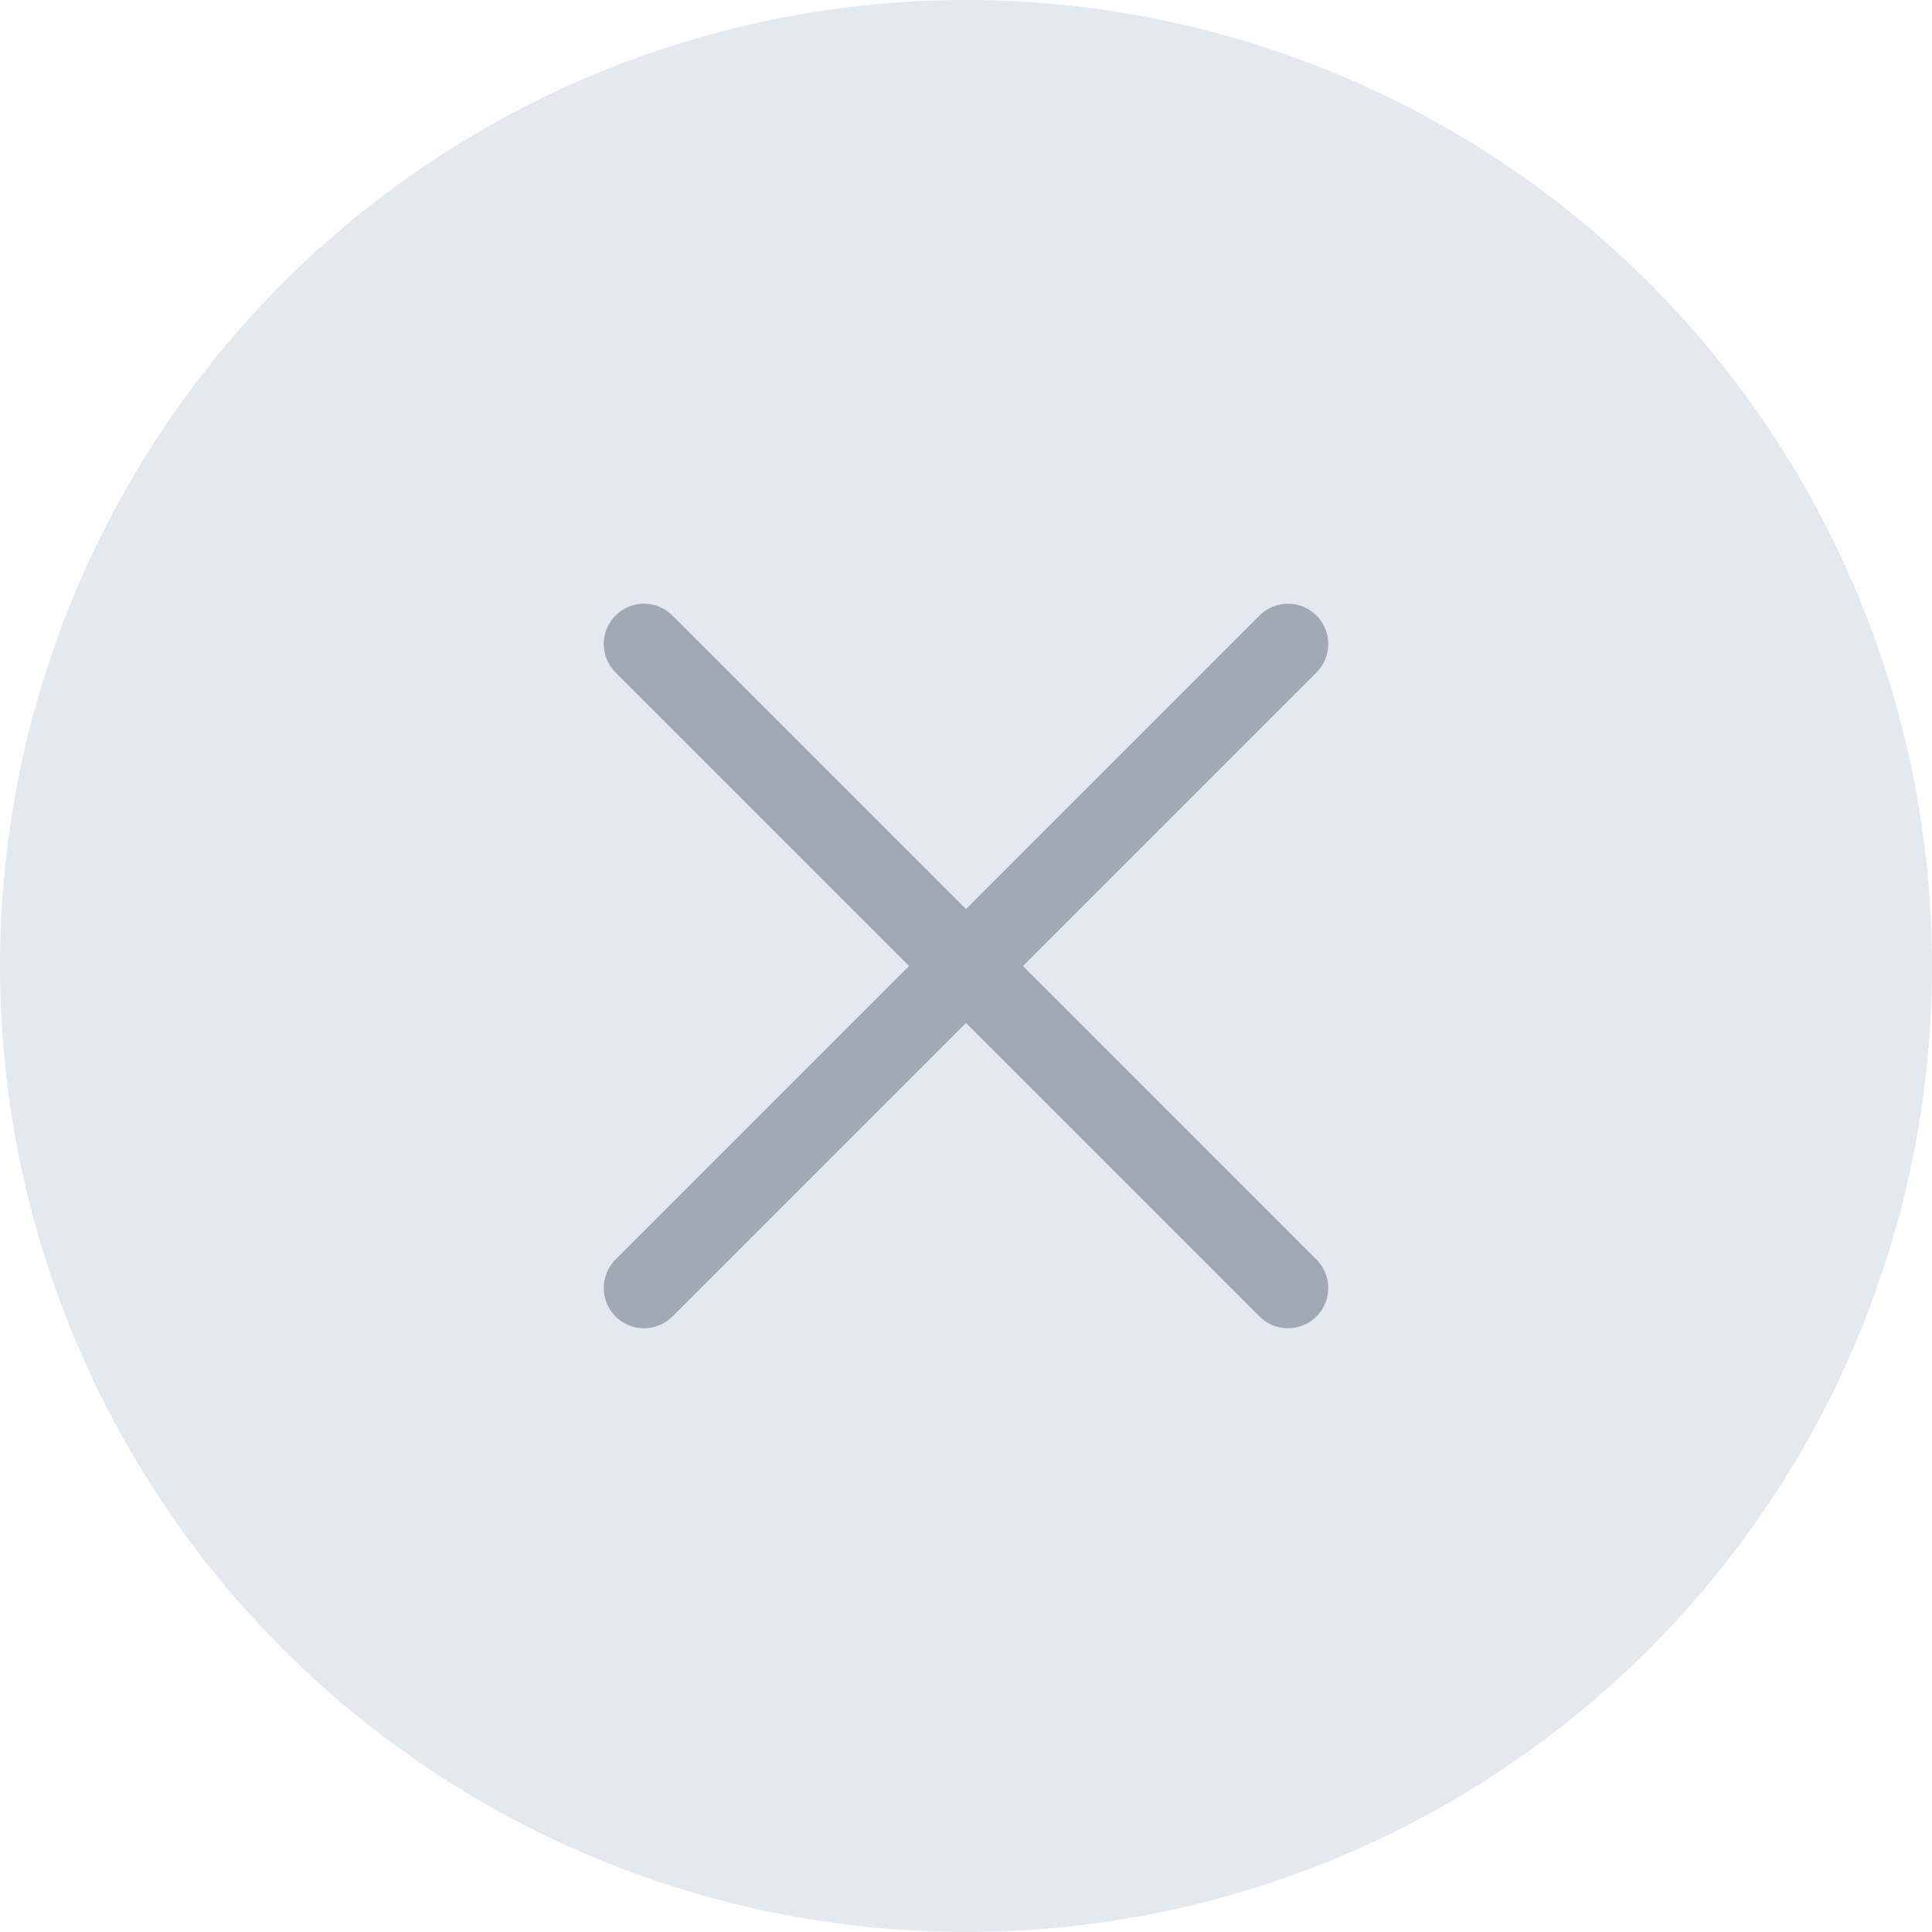 <svg width="24" height="24" viewBox="0 0 24 24" fill="none" xmlns="http://www.w3.org/2000/svg">
<circle cx="12" cy="12" r="12" fill="#E4E9EF"/>
<path d="M16 8L8 16" stroke="#A1A9B4" stroke-linecap="round" stroke-linejoin="round"/>
<path d="M8 8L16 16" stroke="#A1A9B4" stroke-linecap="round" stroke-linejoin="round"/>
</svg>
